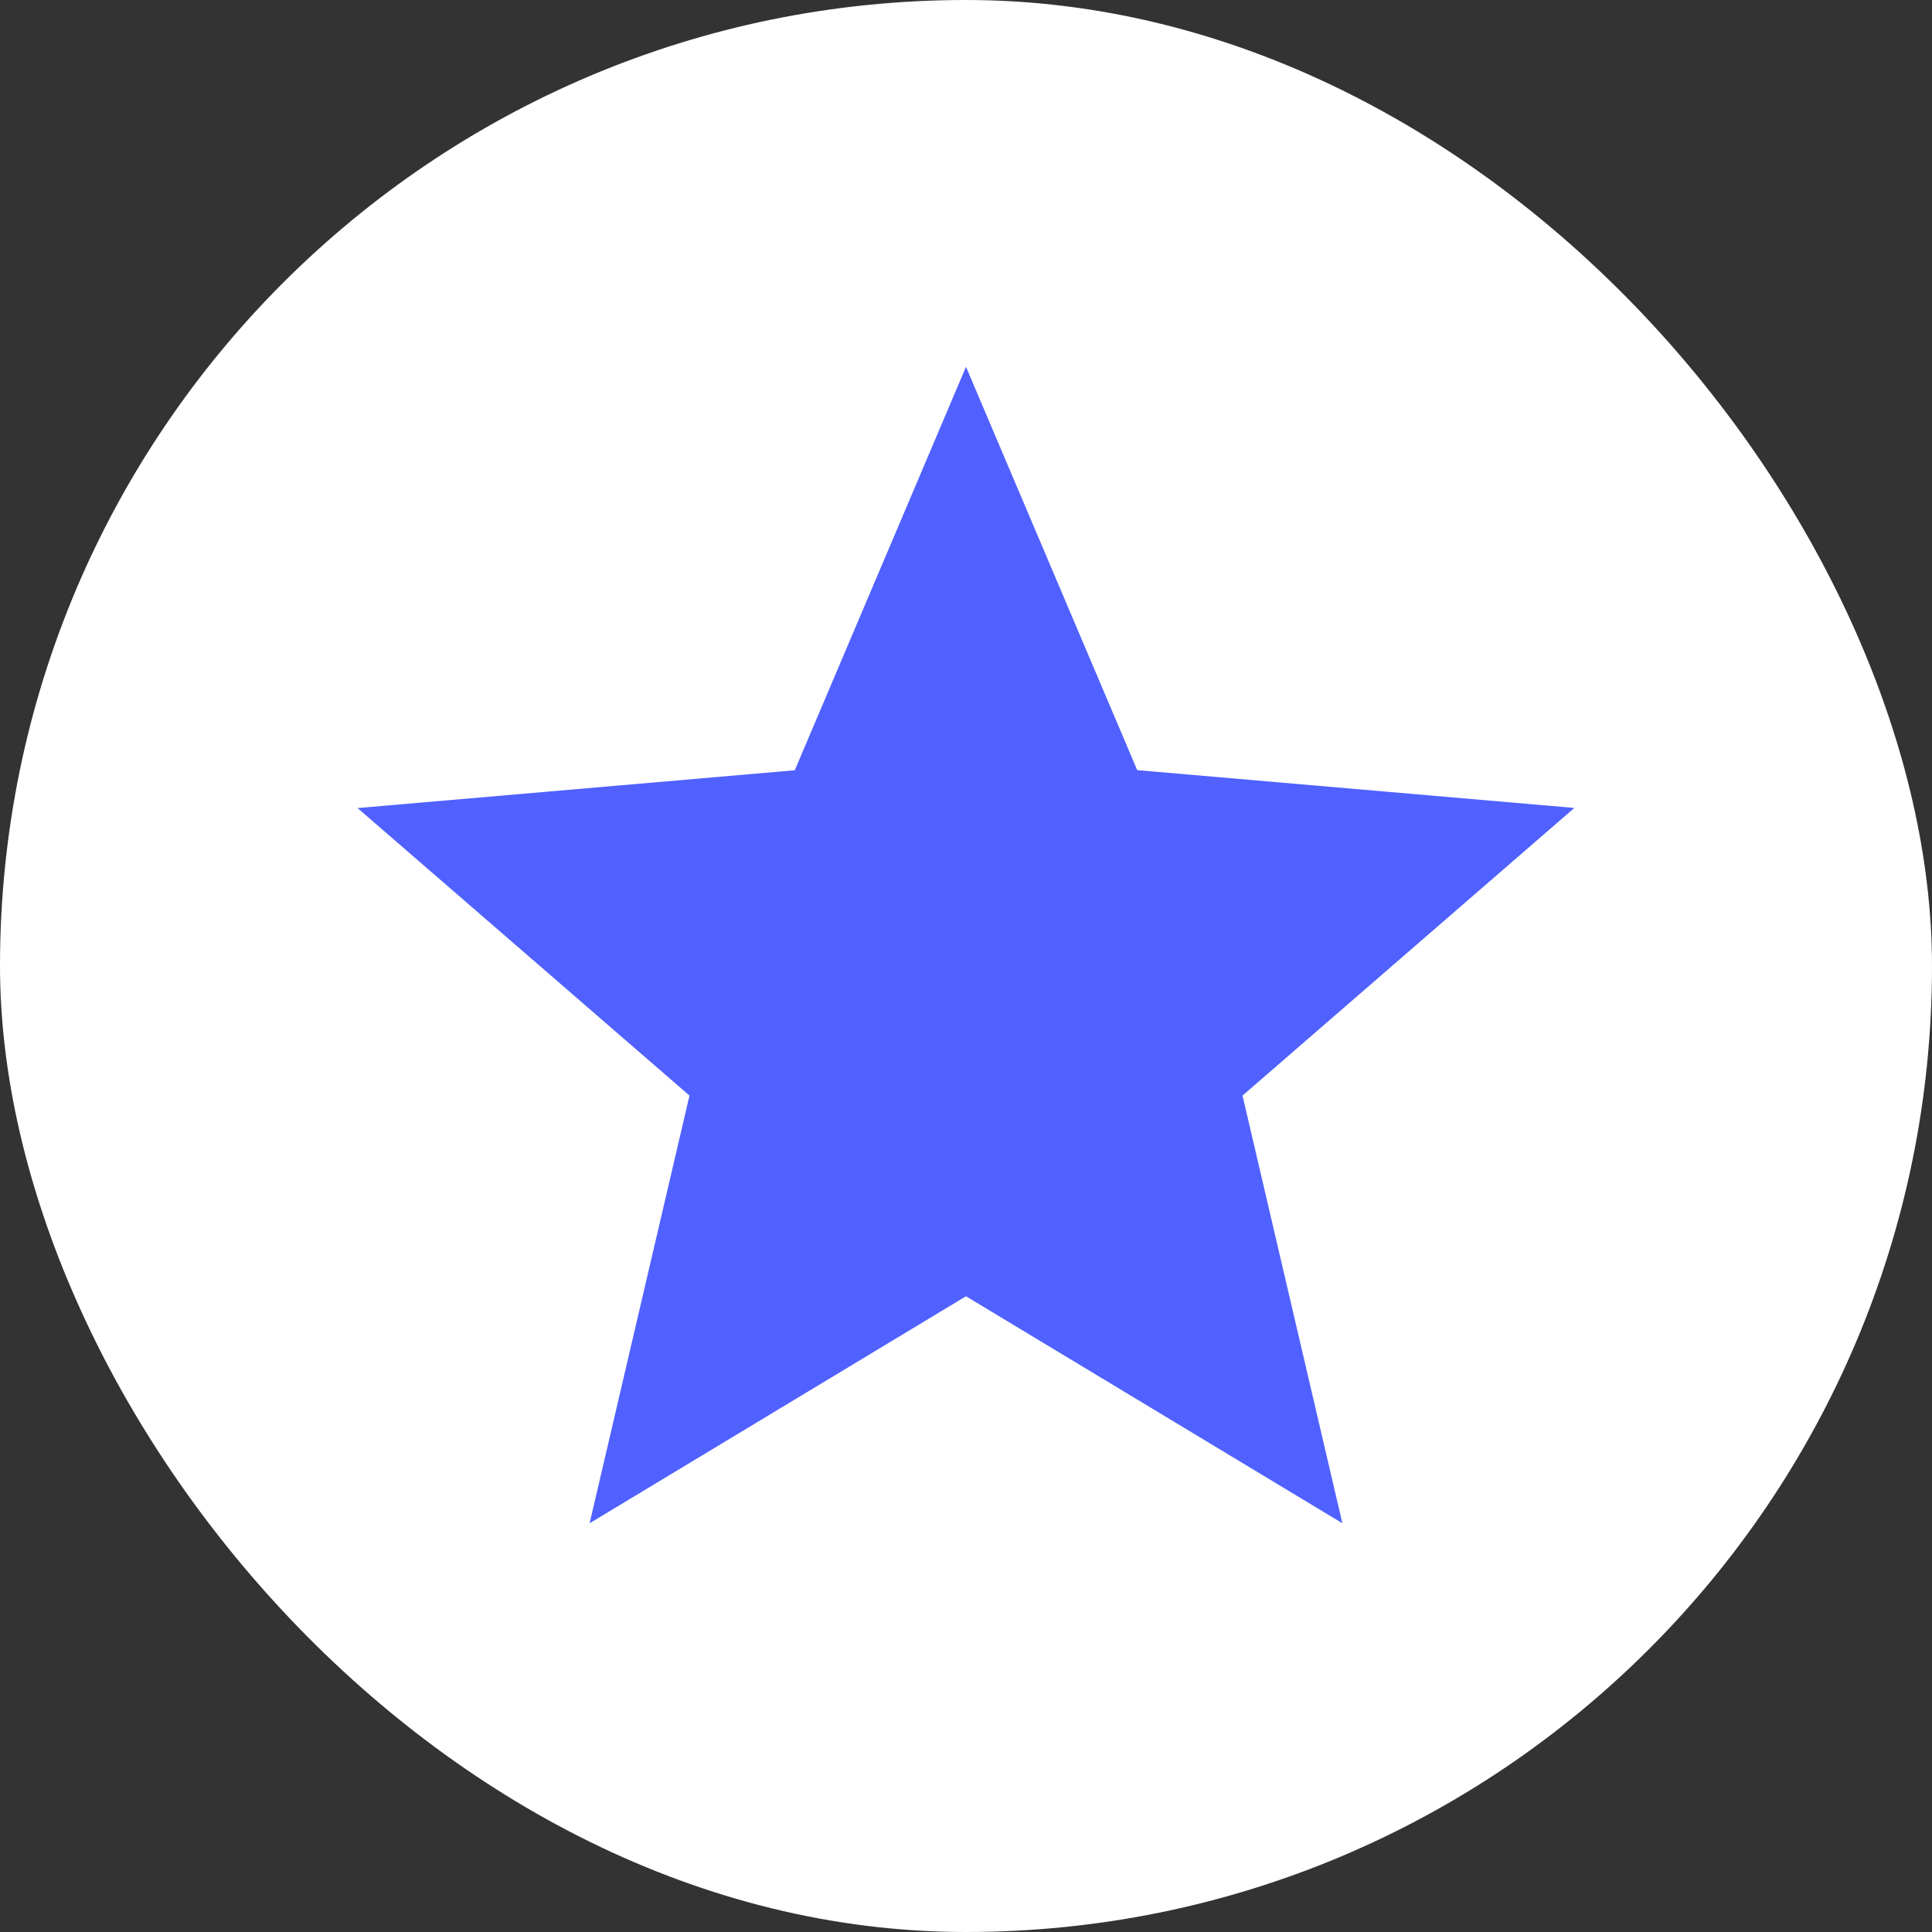<svg width="16" height="16" viewBox="0 0 16 16" fill="none" xmlns="http://www.w3.org/2000/svg">
<rect x="0" y="0" width="16" height="16" fill="#333333" stroke="none"/>
<rect width="16" height="16" rx="8" fill="white"/>
<path d="M4.883 12.615L5.71 9.073L2.961 6.692L6.582 6.379L8 3.038L9.418 6.378L13.038 6.691L10.29 9.073L11.117 12.615L8 10.735L4.883 12.615Z" fill="#5061FF"/>
</svg>
